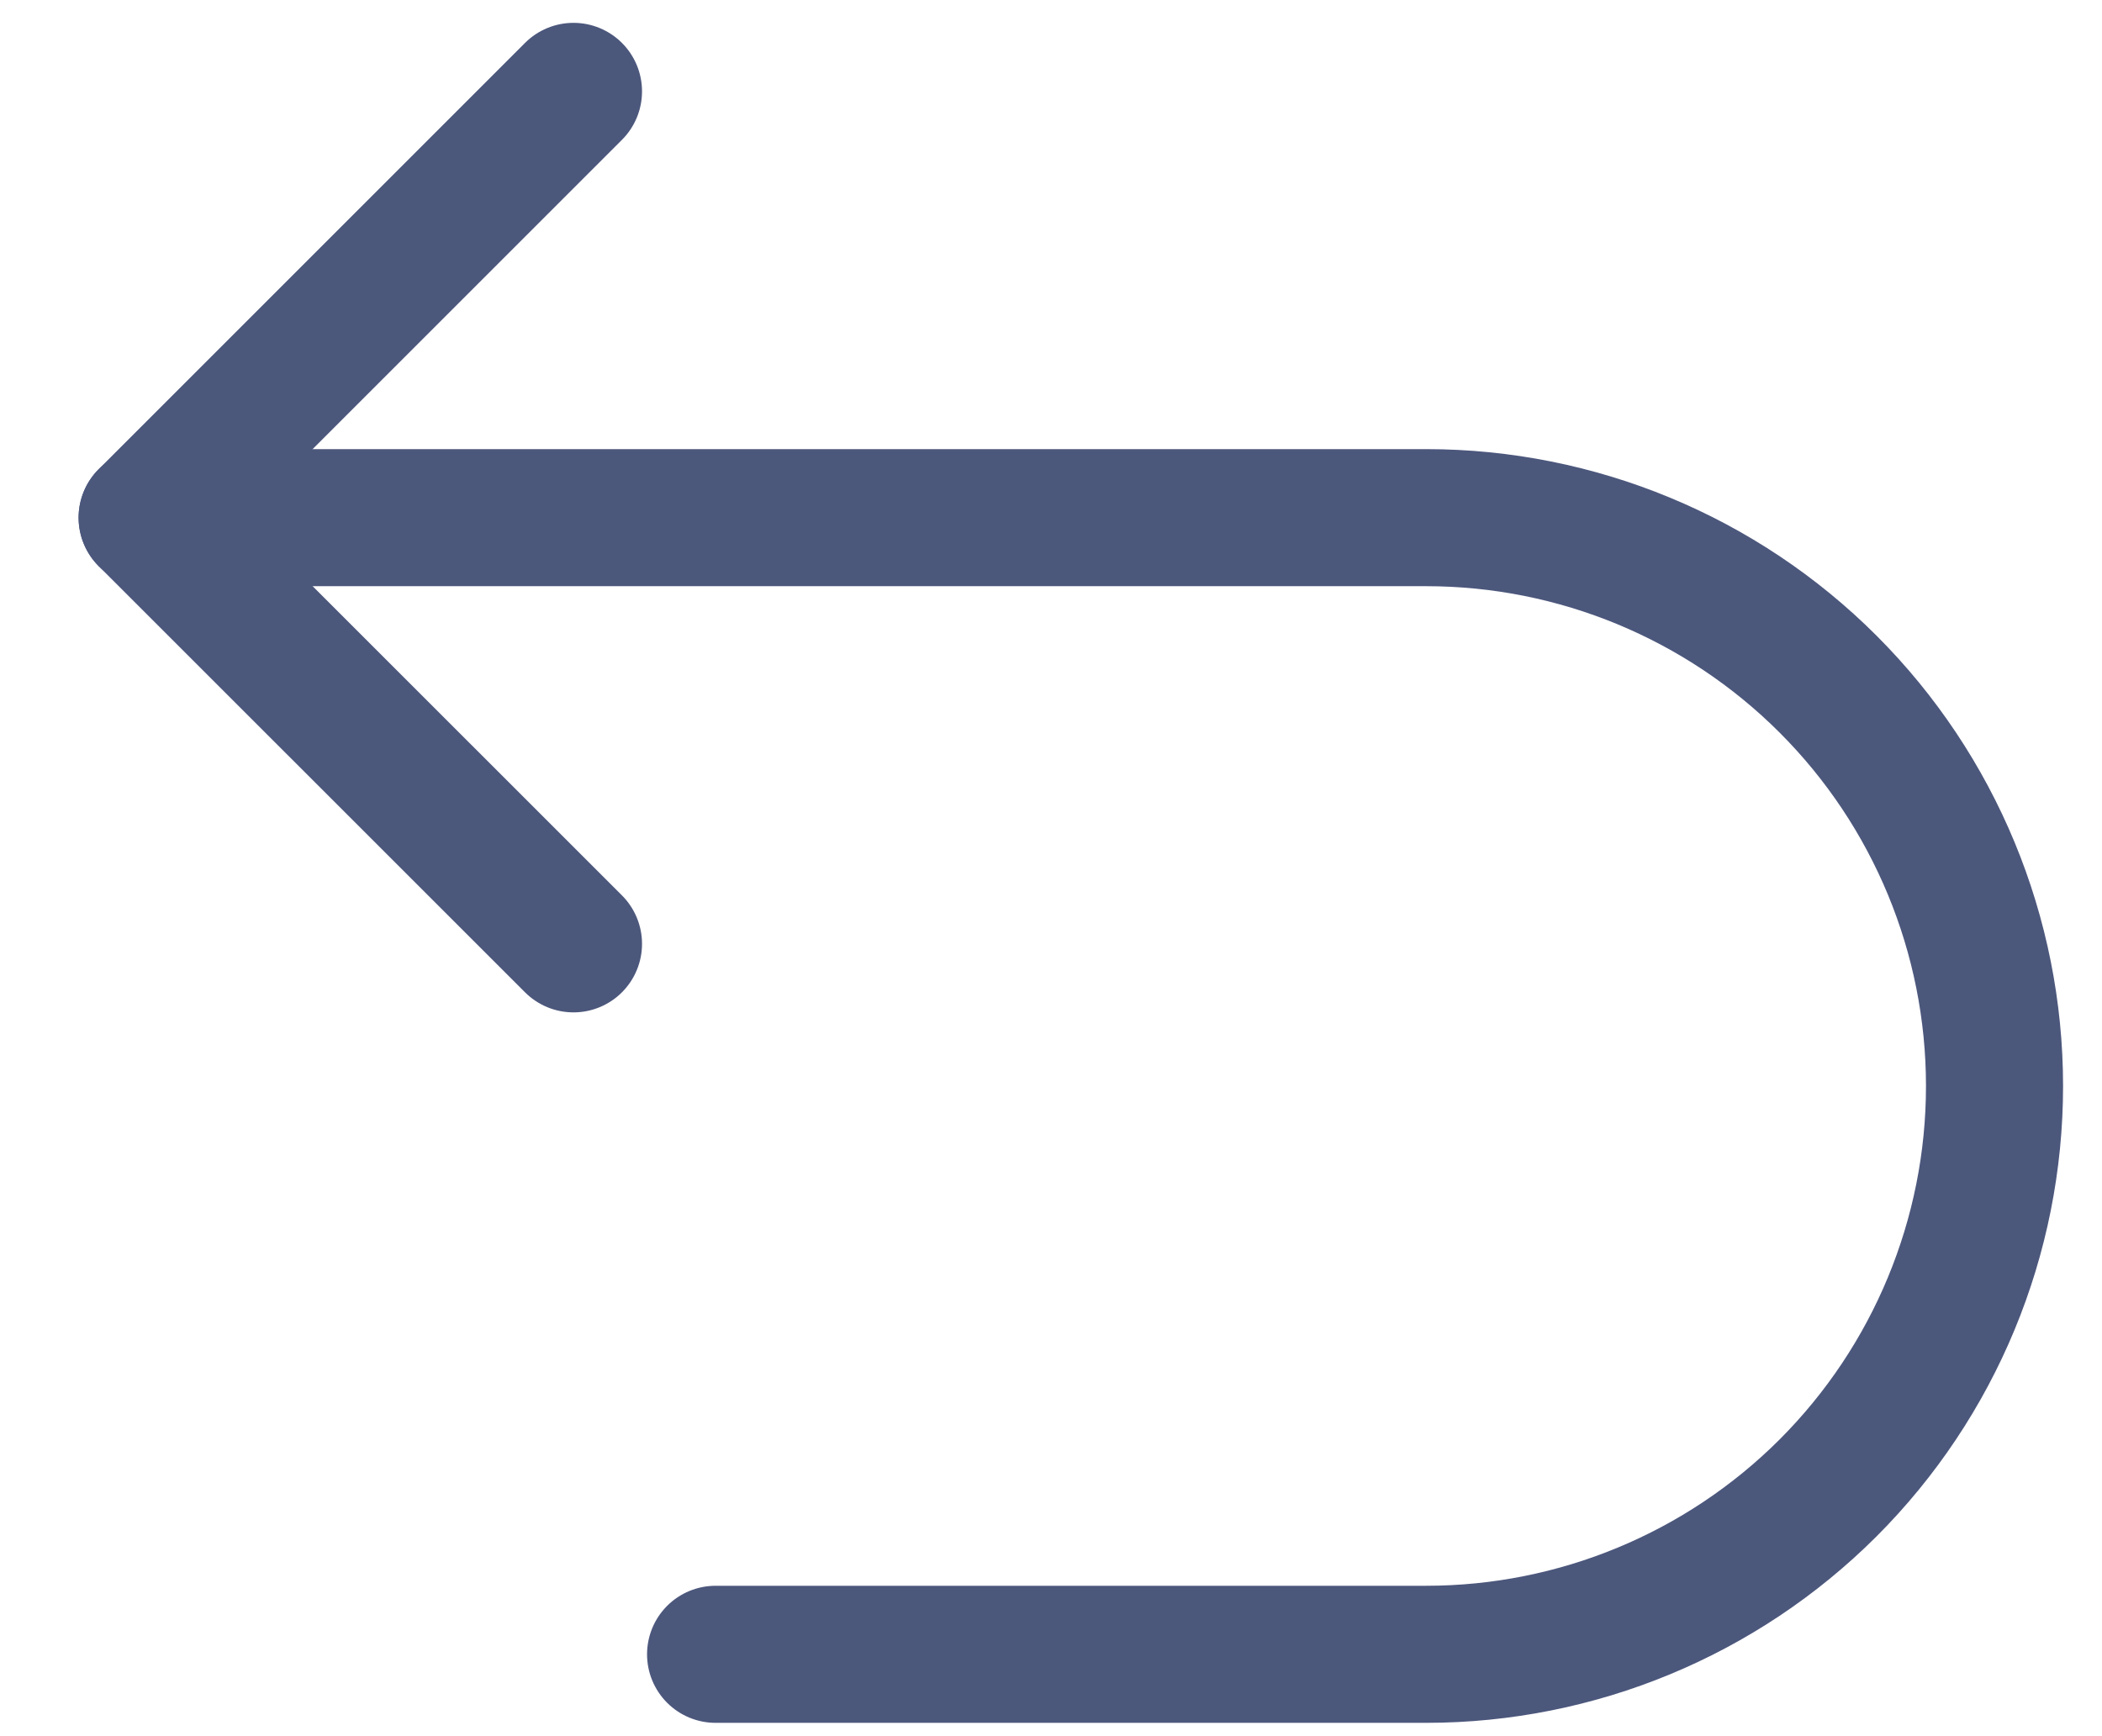 <svg width="23" height="19" viewBox="0 0 23 19" fill="none" xmlns="http://www.w3.org/2000/svg">
<path d="M6.275 1L1.61 5.665L6.275 10.329" stroke="#4C577C" stroke-width="1.5" stroke-linecap="round" stroke-linejoin="round"/>
<path d="M1.61 5.665H15.605C17.254 5.665 18.836 6.32 20.003 7.487C21.169 8.653 21.824 10.235 21.824 11.885C21.824 13.534 21.169 15.116 20.003 16.283C18.836 17.449 17.254 18.104 15.605 18.104H7.83" stroke="#4C577C" stroke-width="1.5" stroke-linecap="round" stroke-linejoin="round"/>
</svg>
